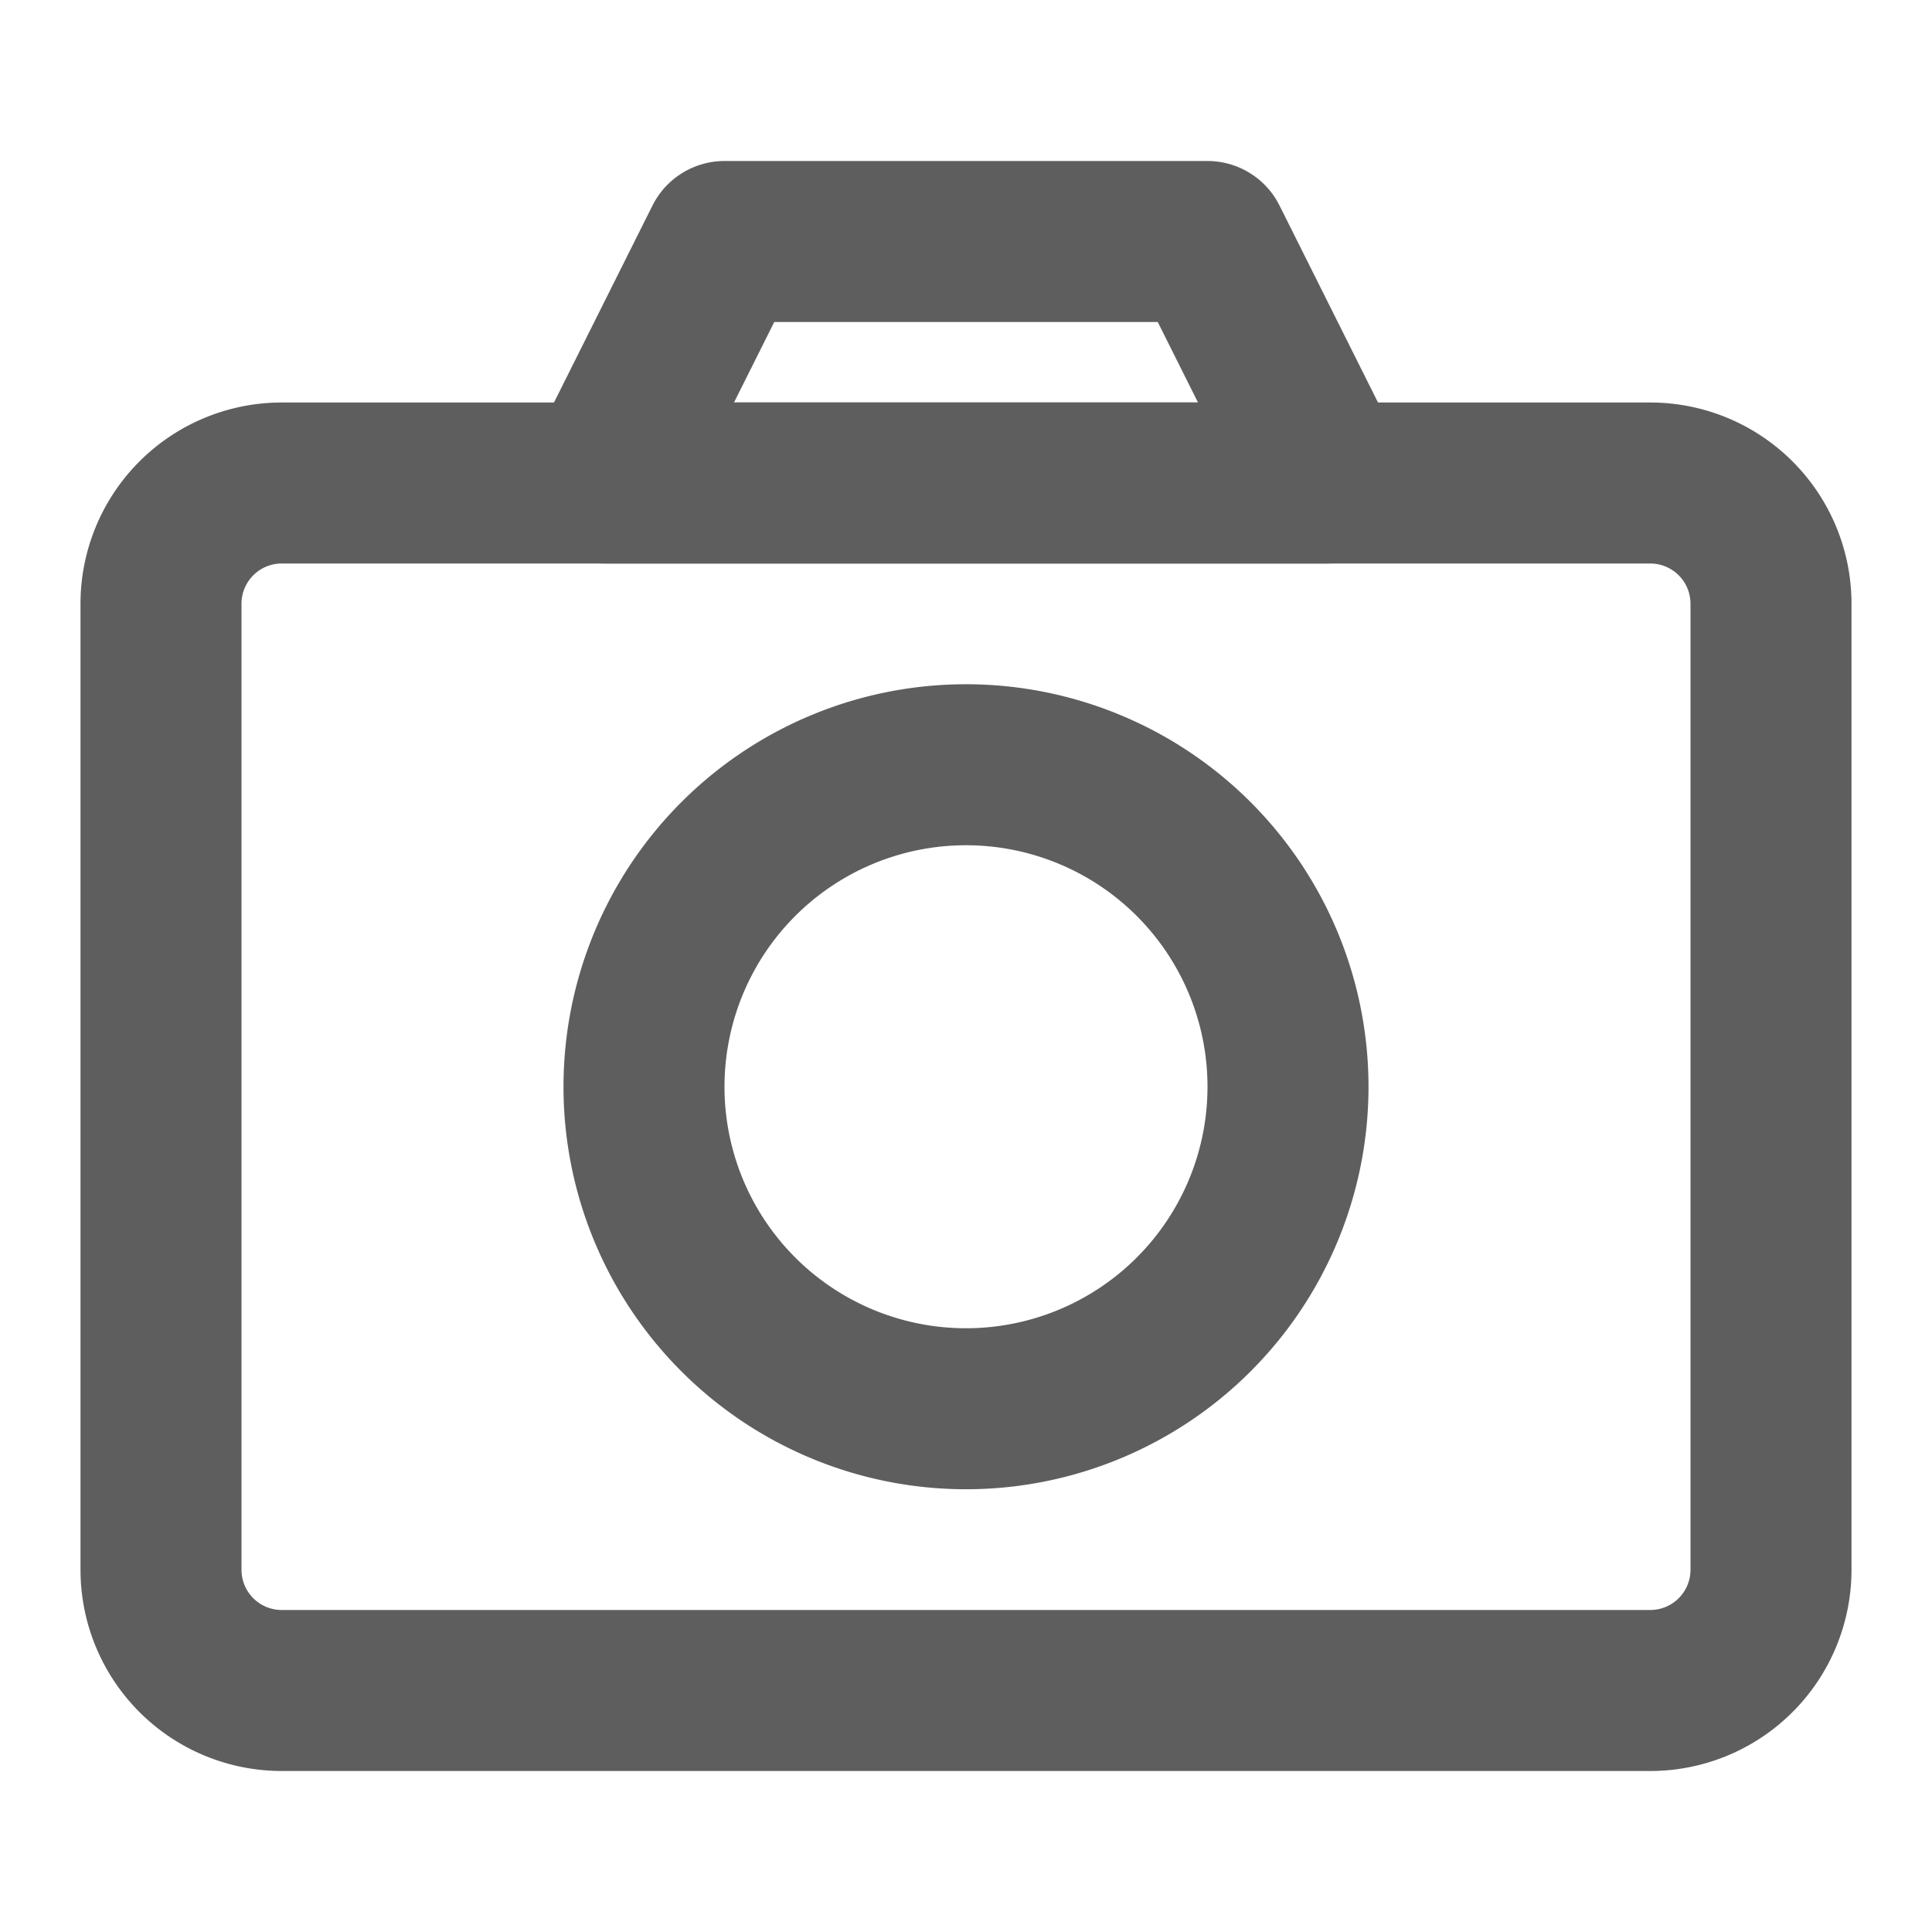 <svg width="80" height="80" fill="none" stroke="#5e5e5e" stroke-linejoin="round" stroke-width="2" viewBox="0 0 24 24" xmlns="http://www.w3.org/2000/svg">
  <path d="M7.5 6 9 3h6l1.5 3h-9Z"></path>
  <path d="M20.5 6h-17A1.5 1.5 0 0 0 2 7.5v12A1.5 1.5 0 0 0 3.5 21h17a1.5 1.5 0 0 0 1.5-1.5v-12A1.5 1.5 0 0 0 20.5 6Z"></path>
  <path d="M12 17.5a4 4 0 1 0 0-8 4 4 0 0 0 0 8Z"></path>
</svg>